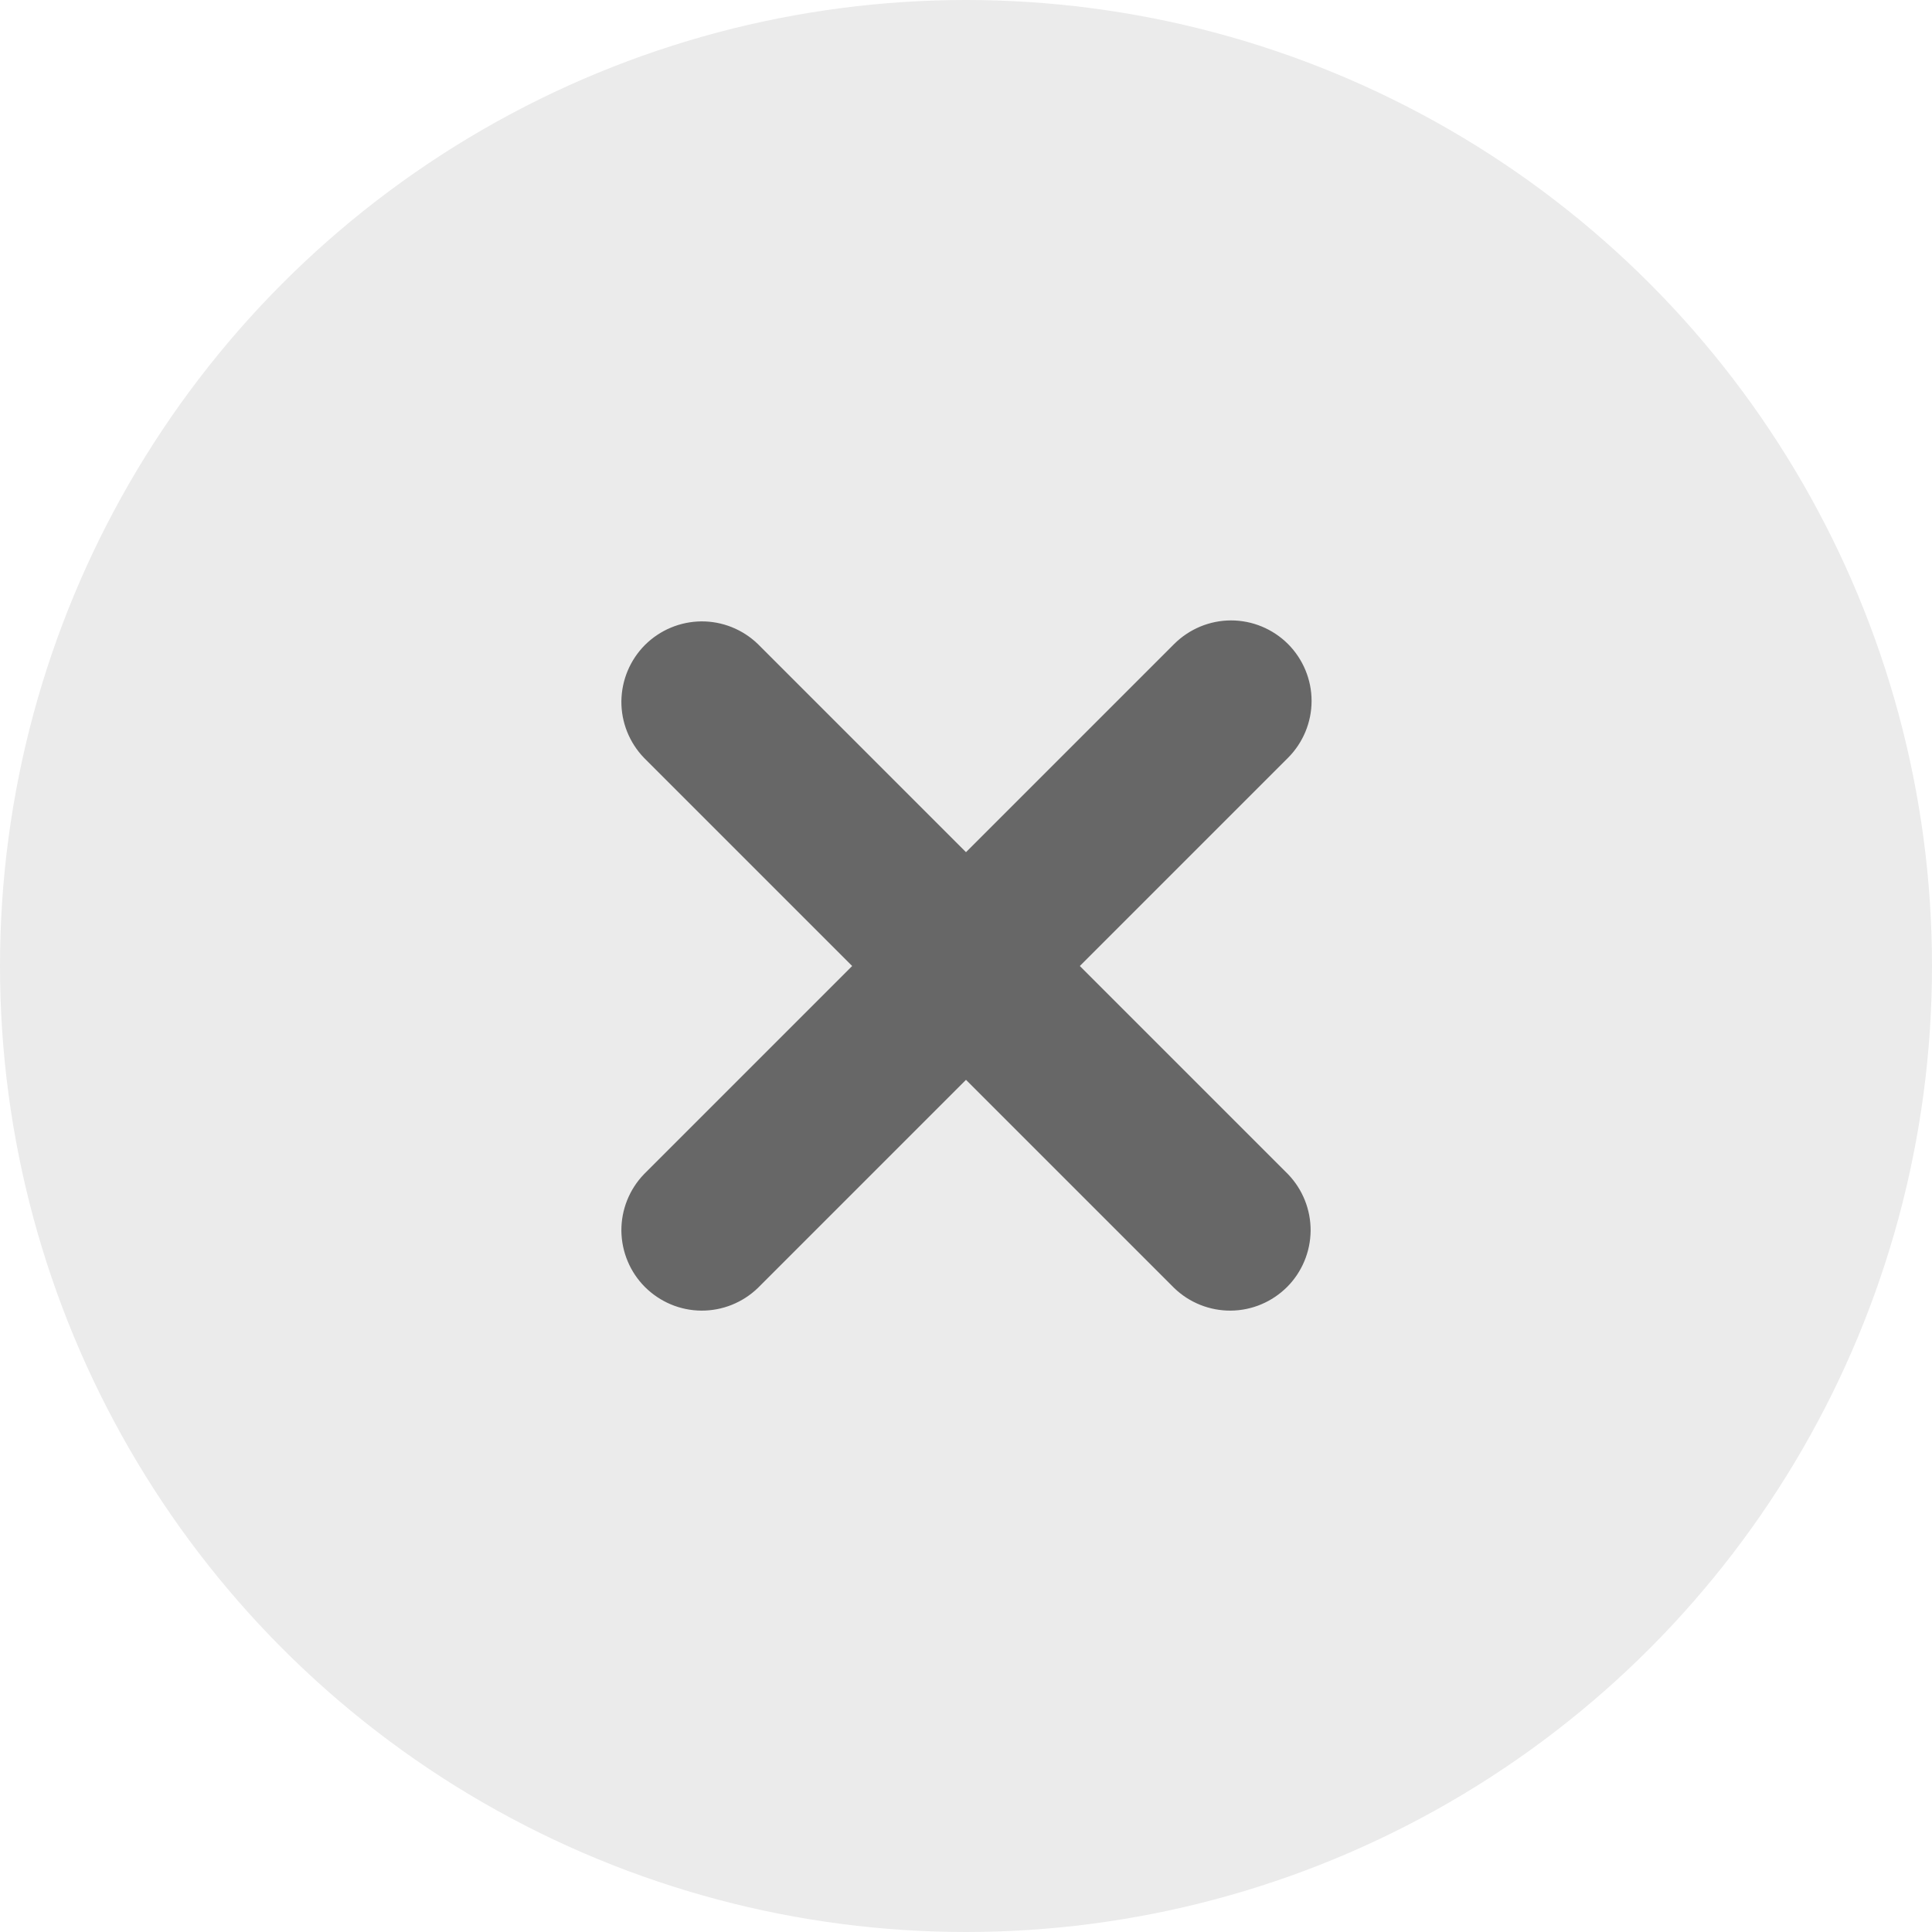 <svg width="24" height="24" viewBox="0 0 24 24" fill="none" xmlns="http://www.w3.org/2000/svg">
<g clip-path="url(#clip0_201_451)">
<circle cx="12" cy="12" r="12" fill="black" fill-opacity="0.08"/>
<path d="M15.293 7.707C15.558 7.707 15.812 7.813 16 8C16.187 8.188 16.293 8.442 16.293 8.707C16.293 8.972 16.187 9.227 16 9.414L13.414 12L16 14.586C16.182 14.775 16.283 15.027 16.281 15.29C16.278 15.552 16.173 15.803 15.988 15.988C15.802 16.173 15.552 16.279 15.289 16.281C15.027 16.283 14.774 16.182 14.586 16L12 13.414L9.414 16C9.225 16.182 8.973 16.283 8.711 16.281C8.448 16.279 8.198 16.173 8.012 15.988C7.827 15.803 7.722 15.552 7.719 15.29C7.717 15.027 7.818 14.775 8 14.586L10.586 12L8 9.414C7.818 9.225 7.717 8.973 7.719 8.711C7.722 8.448 7.827 8.198 8.012 8.012C8.198 7.827 8.448 7.722 8.711 7.719C8.973 7.717 9.225 7.818 9.414 8L12 10.586L14.586 8C14.774 7.813 15.028 7.707 15.293 7.707Z" fill="black" fill-opacity="0.56"/>
</g>
<defs>
<clipPath id="clip0_201_451">
<rect width="24" height="24" fill="white"/>
</clipPath>
</defs>
</svg>
